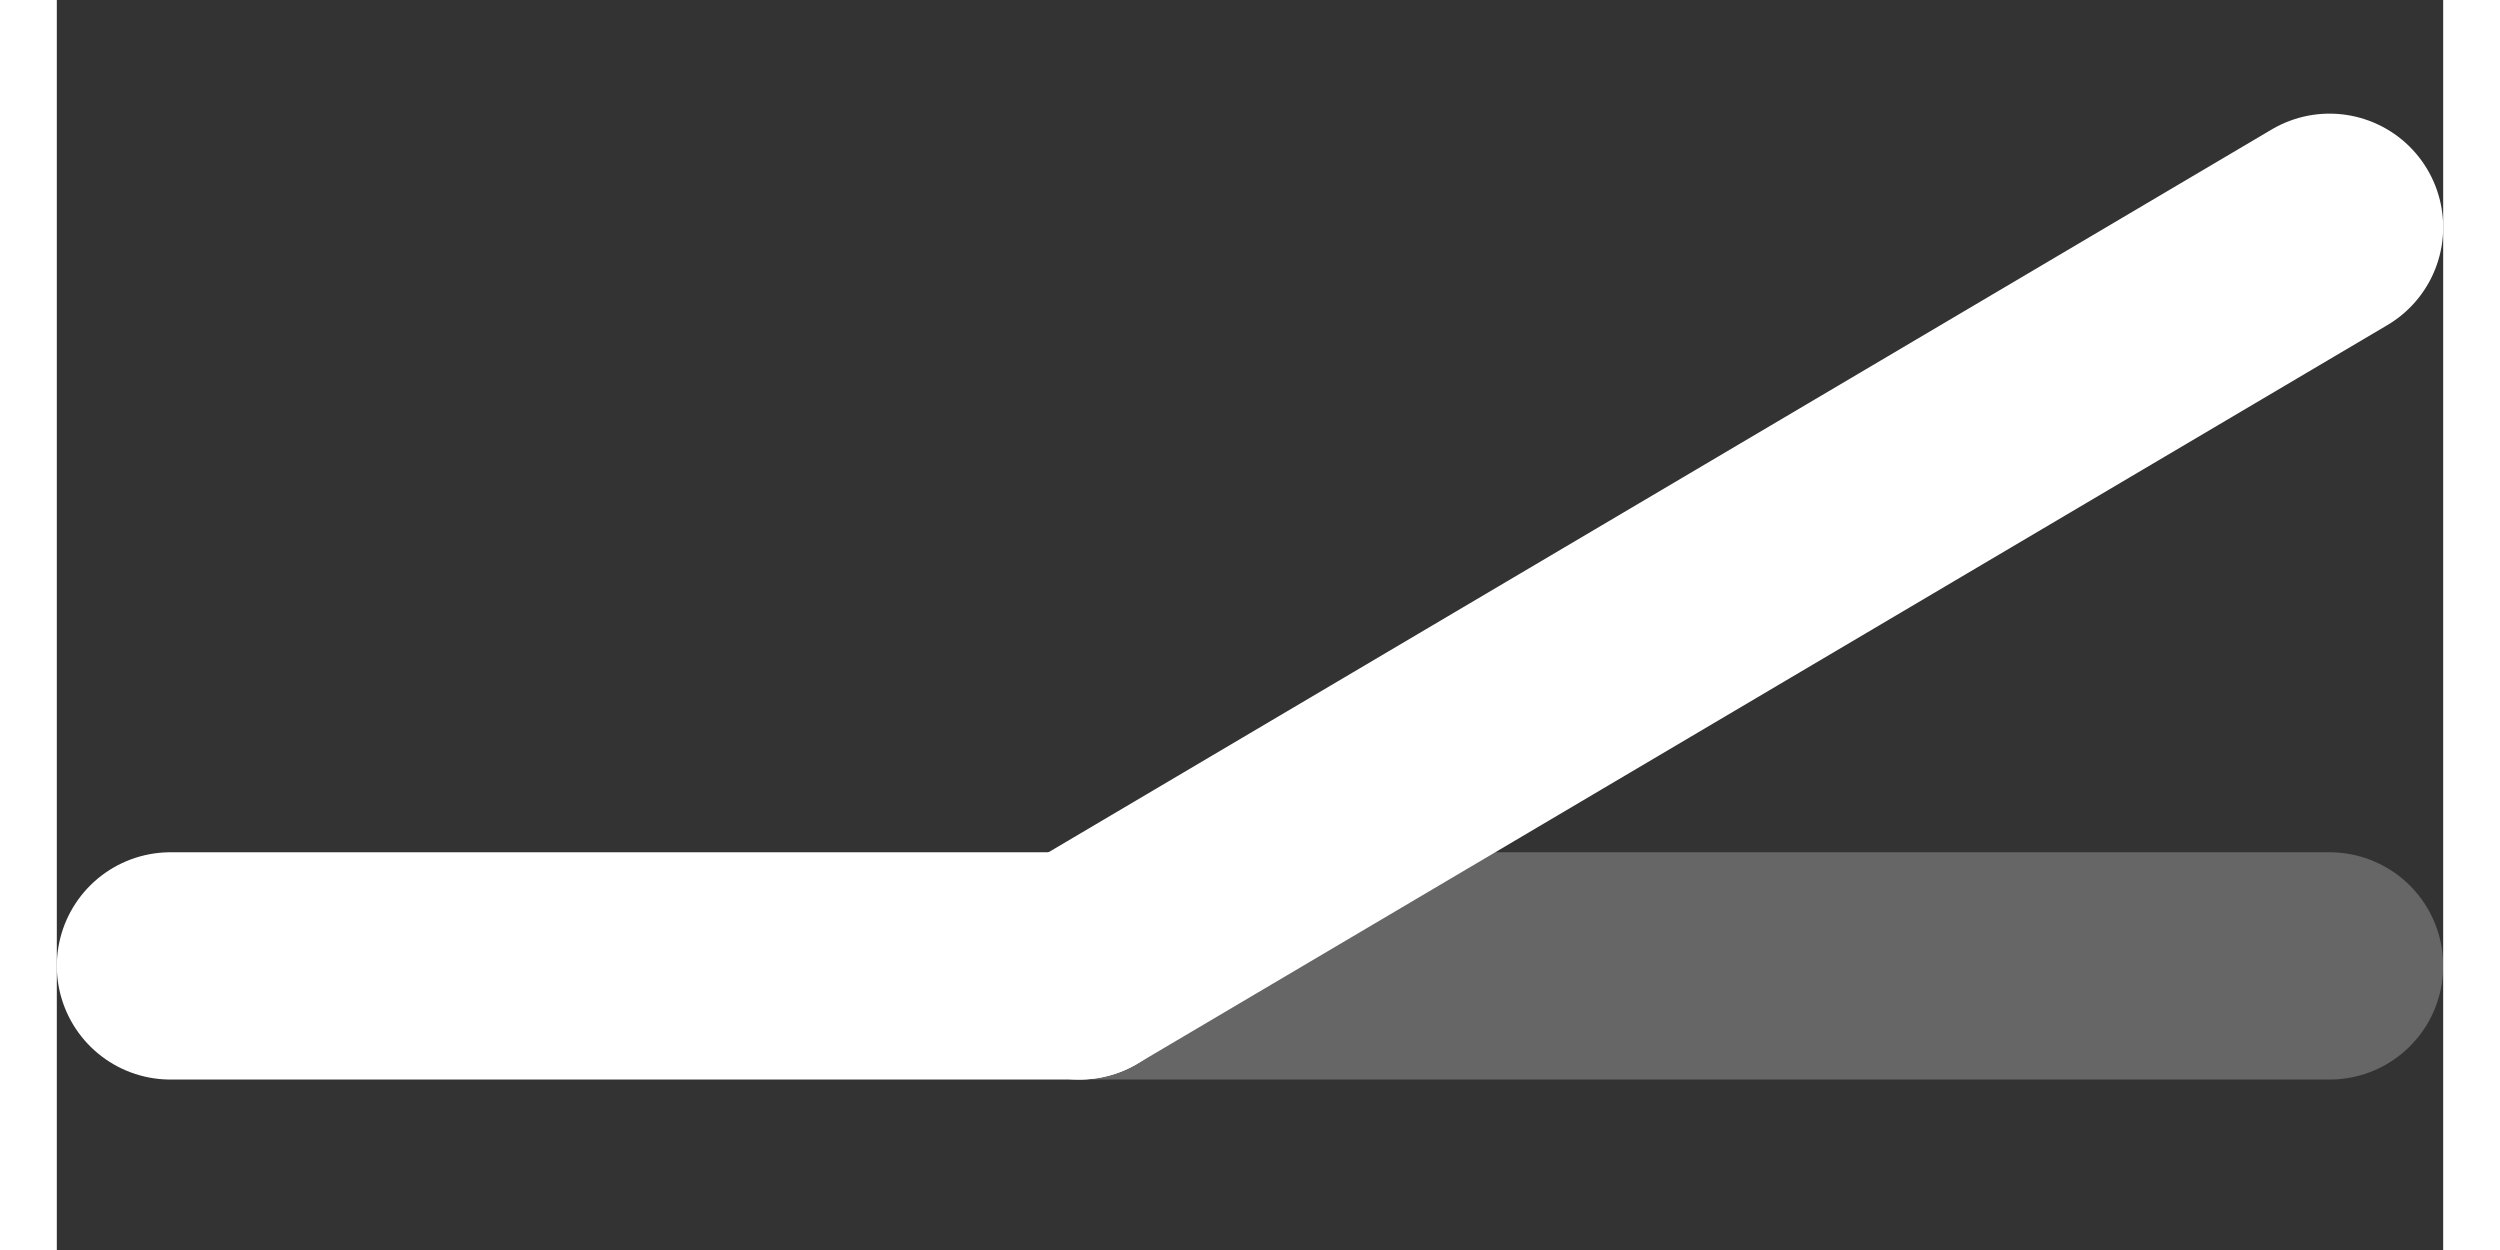 <?xml version="1.0"?>
<!DOCTYPE svg PUBLIC "-//W3C//DTD SVG 1.1//EN"
"http://www.w3.org/Graphics/SVG/1.1/DTD/svg11.dtd">
<svg xmlns="http://www.w3.org/2000/svg" xmlns:xl="http://www.w3.org/1999/xlink" version="1.1" viewBox="-4 -4 84 44" width="80pt" height="40pt">
	<rect x="-4" y="-4" width="84" height="44" fill="#333333" stroke="none"/>
	<line x1="32" y1="30" x2="76" y2="30" stroke="white" stroke-opacity=".25" stroke-linecap="round" stroke-linejoin="round" stroke-width="8" />
	<line x1="0" y1="30" x2="32" y2="30" stroke="white" stroke-linecap="round" stroke-linejoin="round" stroke-width="8" />
	<line x1="32" y1="30" x2="76" y2="4" stroke="white" stroke-linecap="round" stroke-linejoin="round" stroke-width="8" />
</svg>
